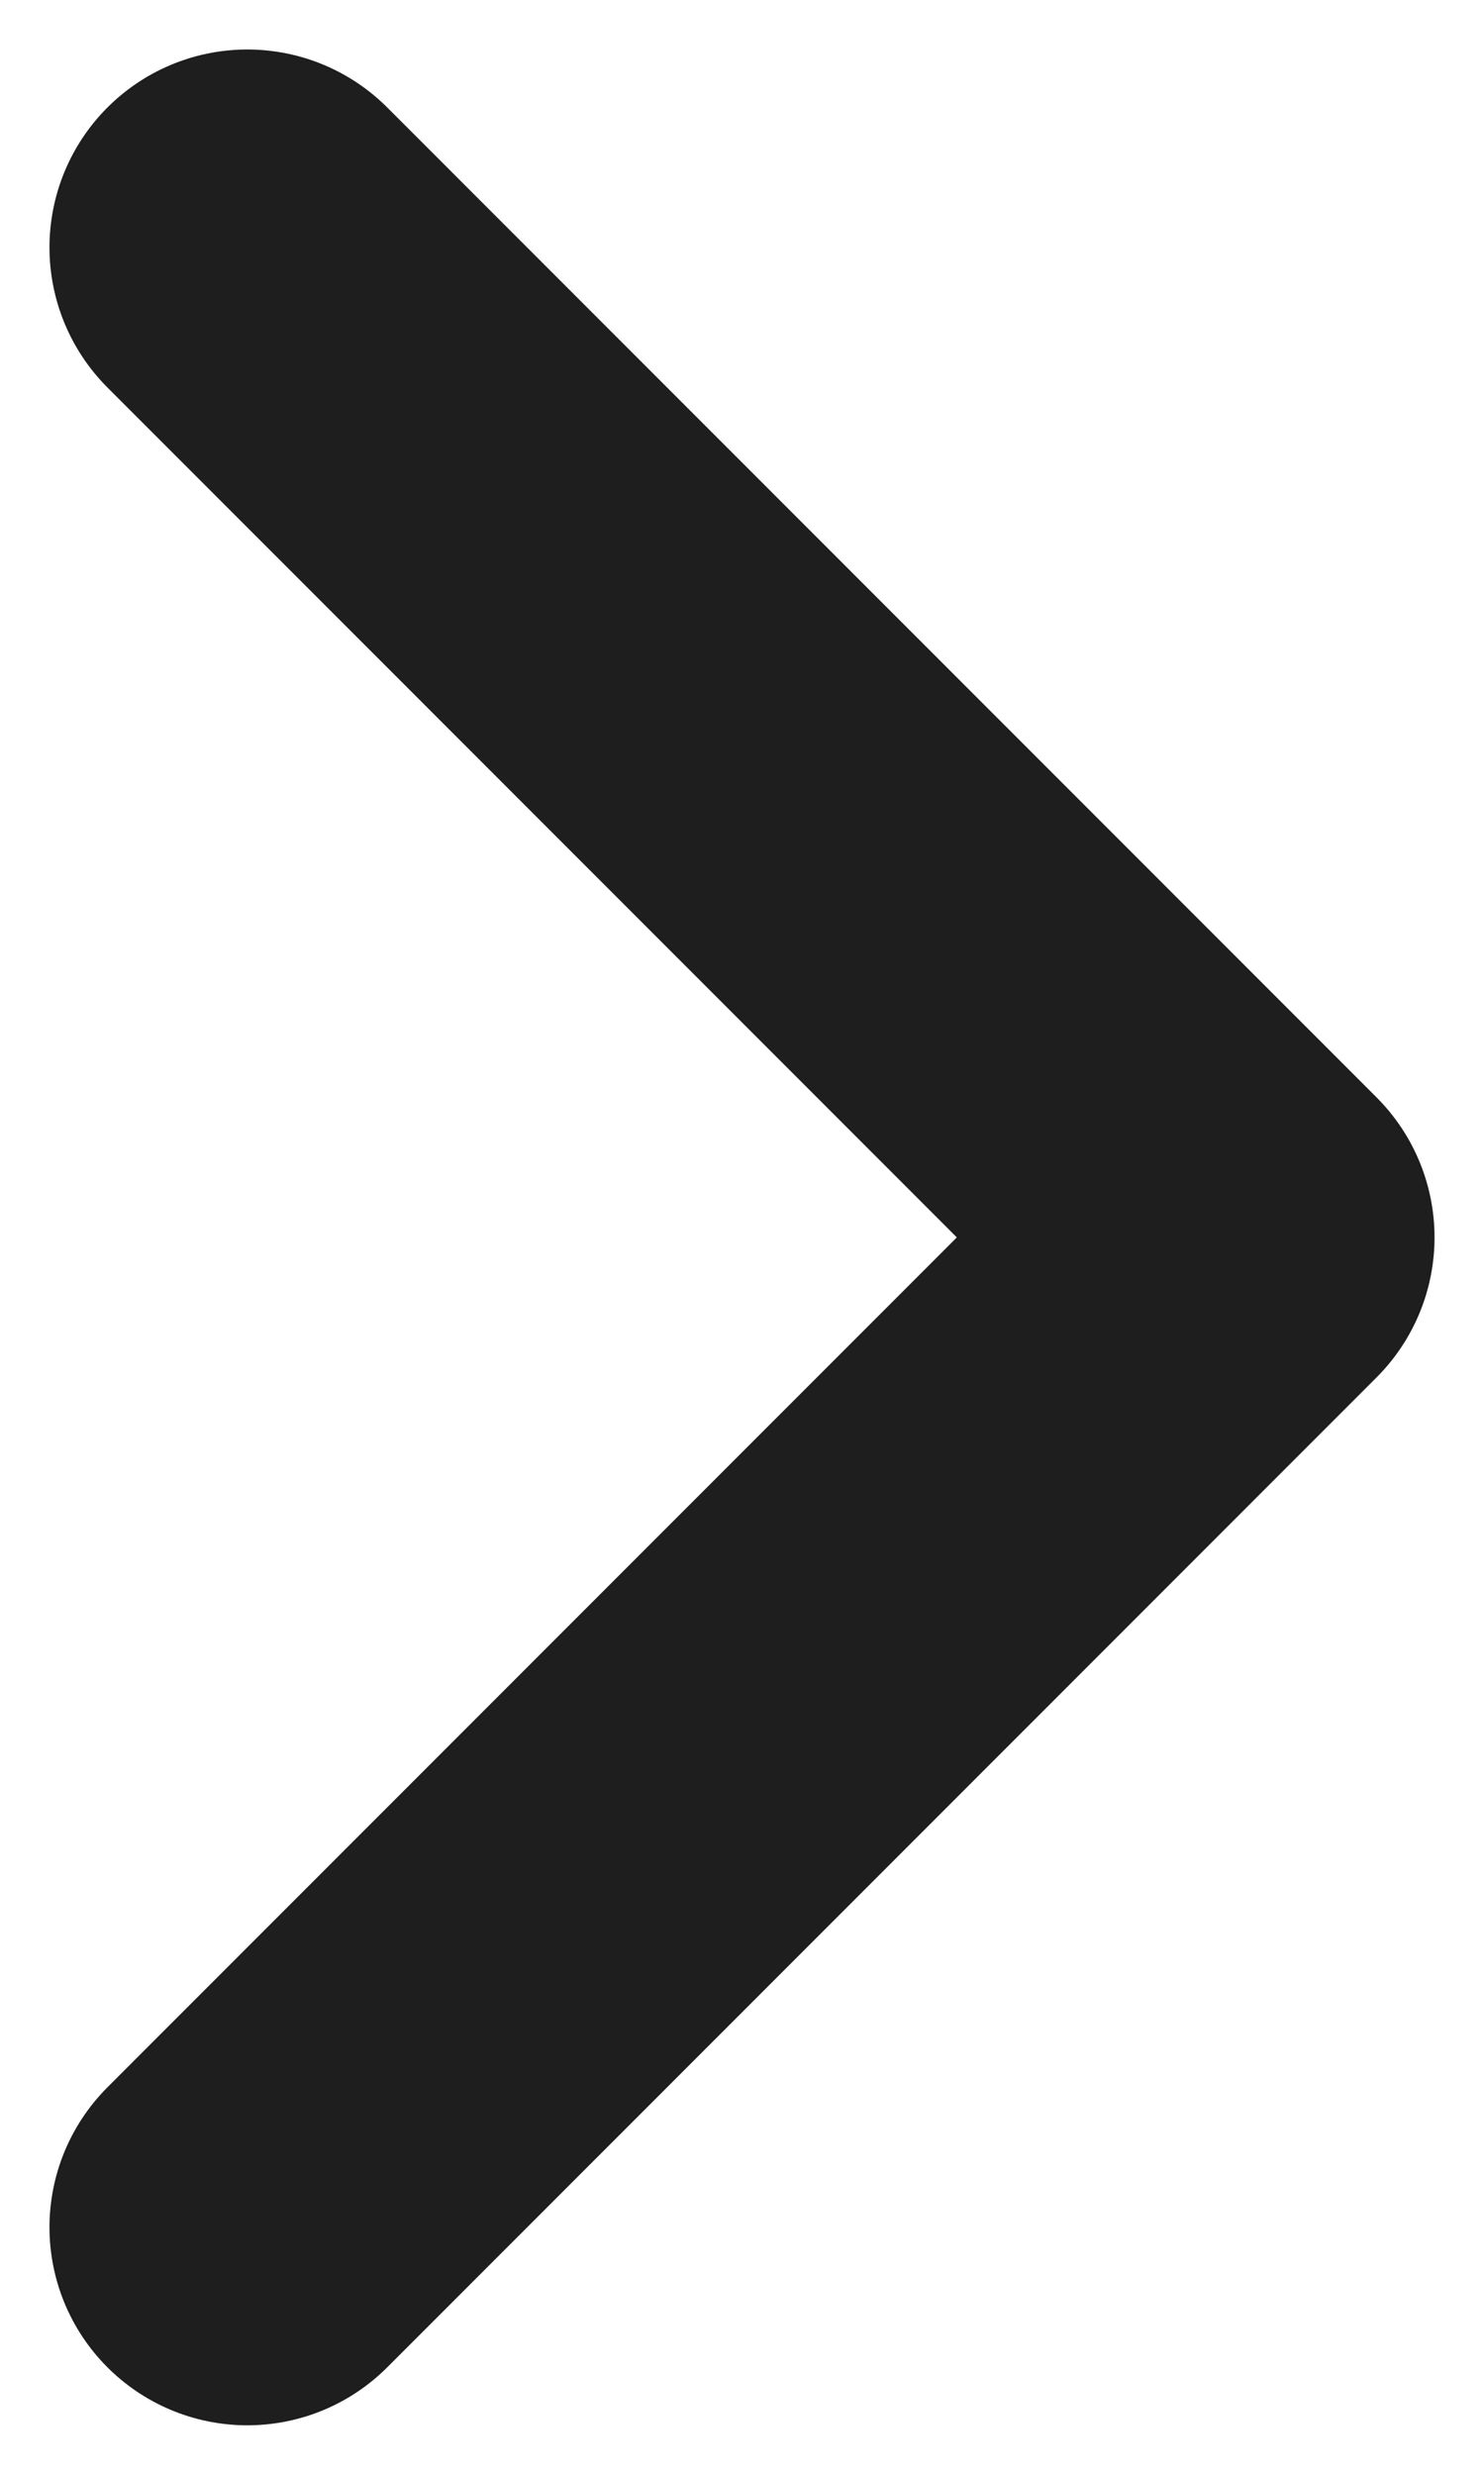 <svg preserveAspectRatio="none" width="100%" height="100%" overflow="visible" style="display: block;" viewBox="0 0 6 10" fill="none" xmlns="http://www.w3.org/2000/svg">
<path id="Icon" d="M1 9L5 5L1 1" stroke="#1E1E1E" stroke-width="1.6" stroke-linecap="round" stroke-linejoin="round"/>
</svg>
